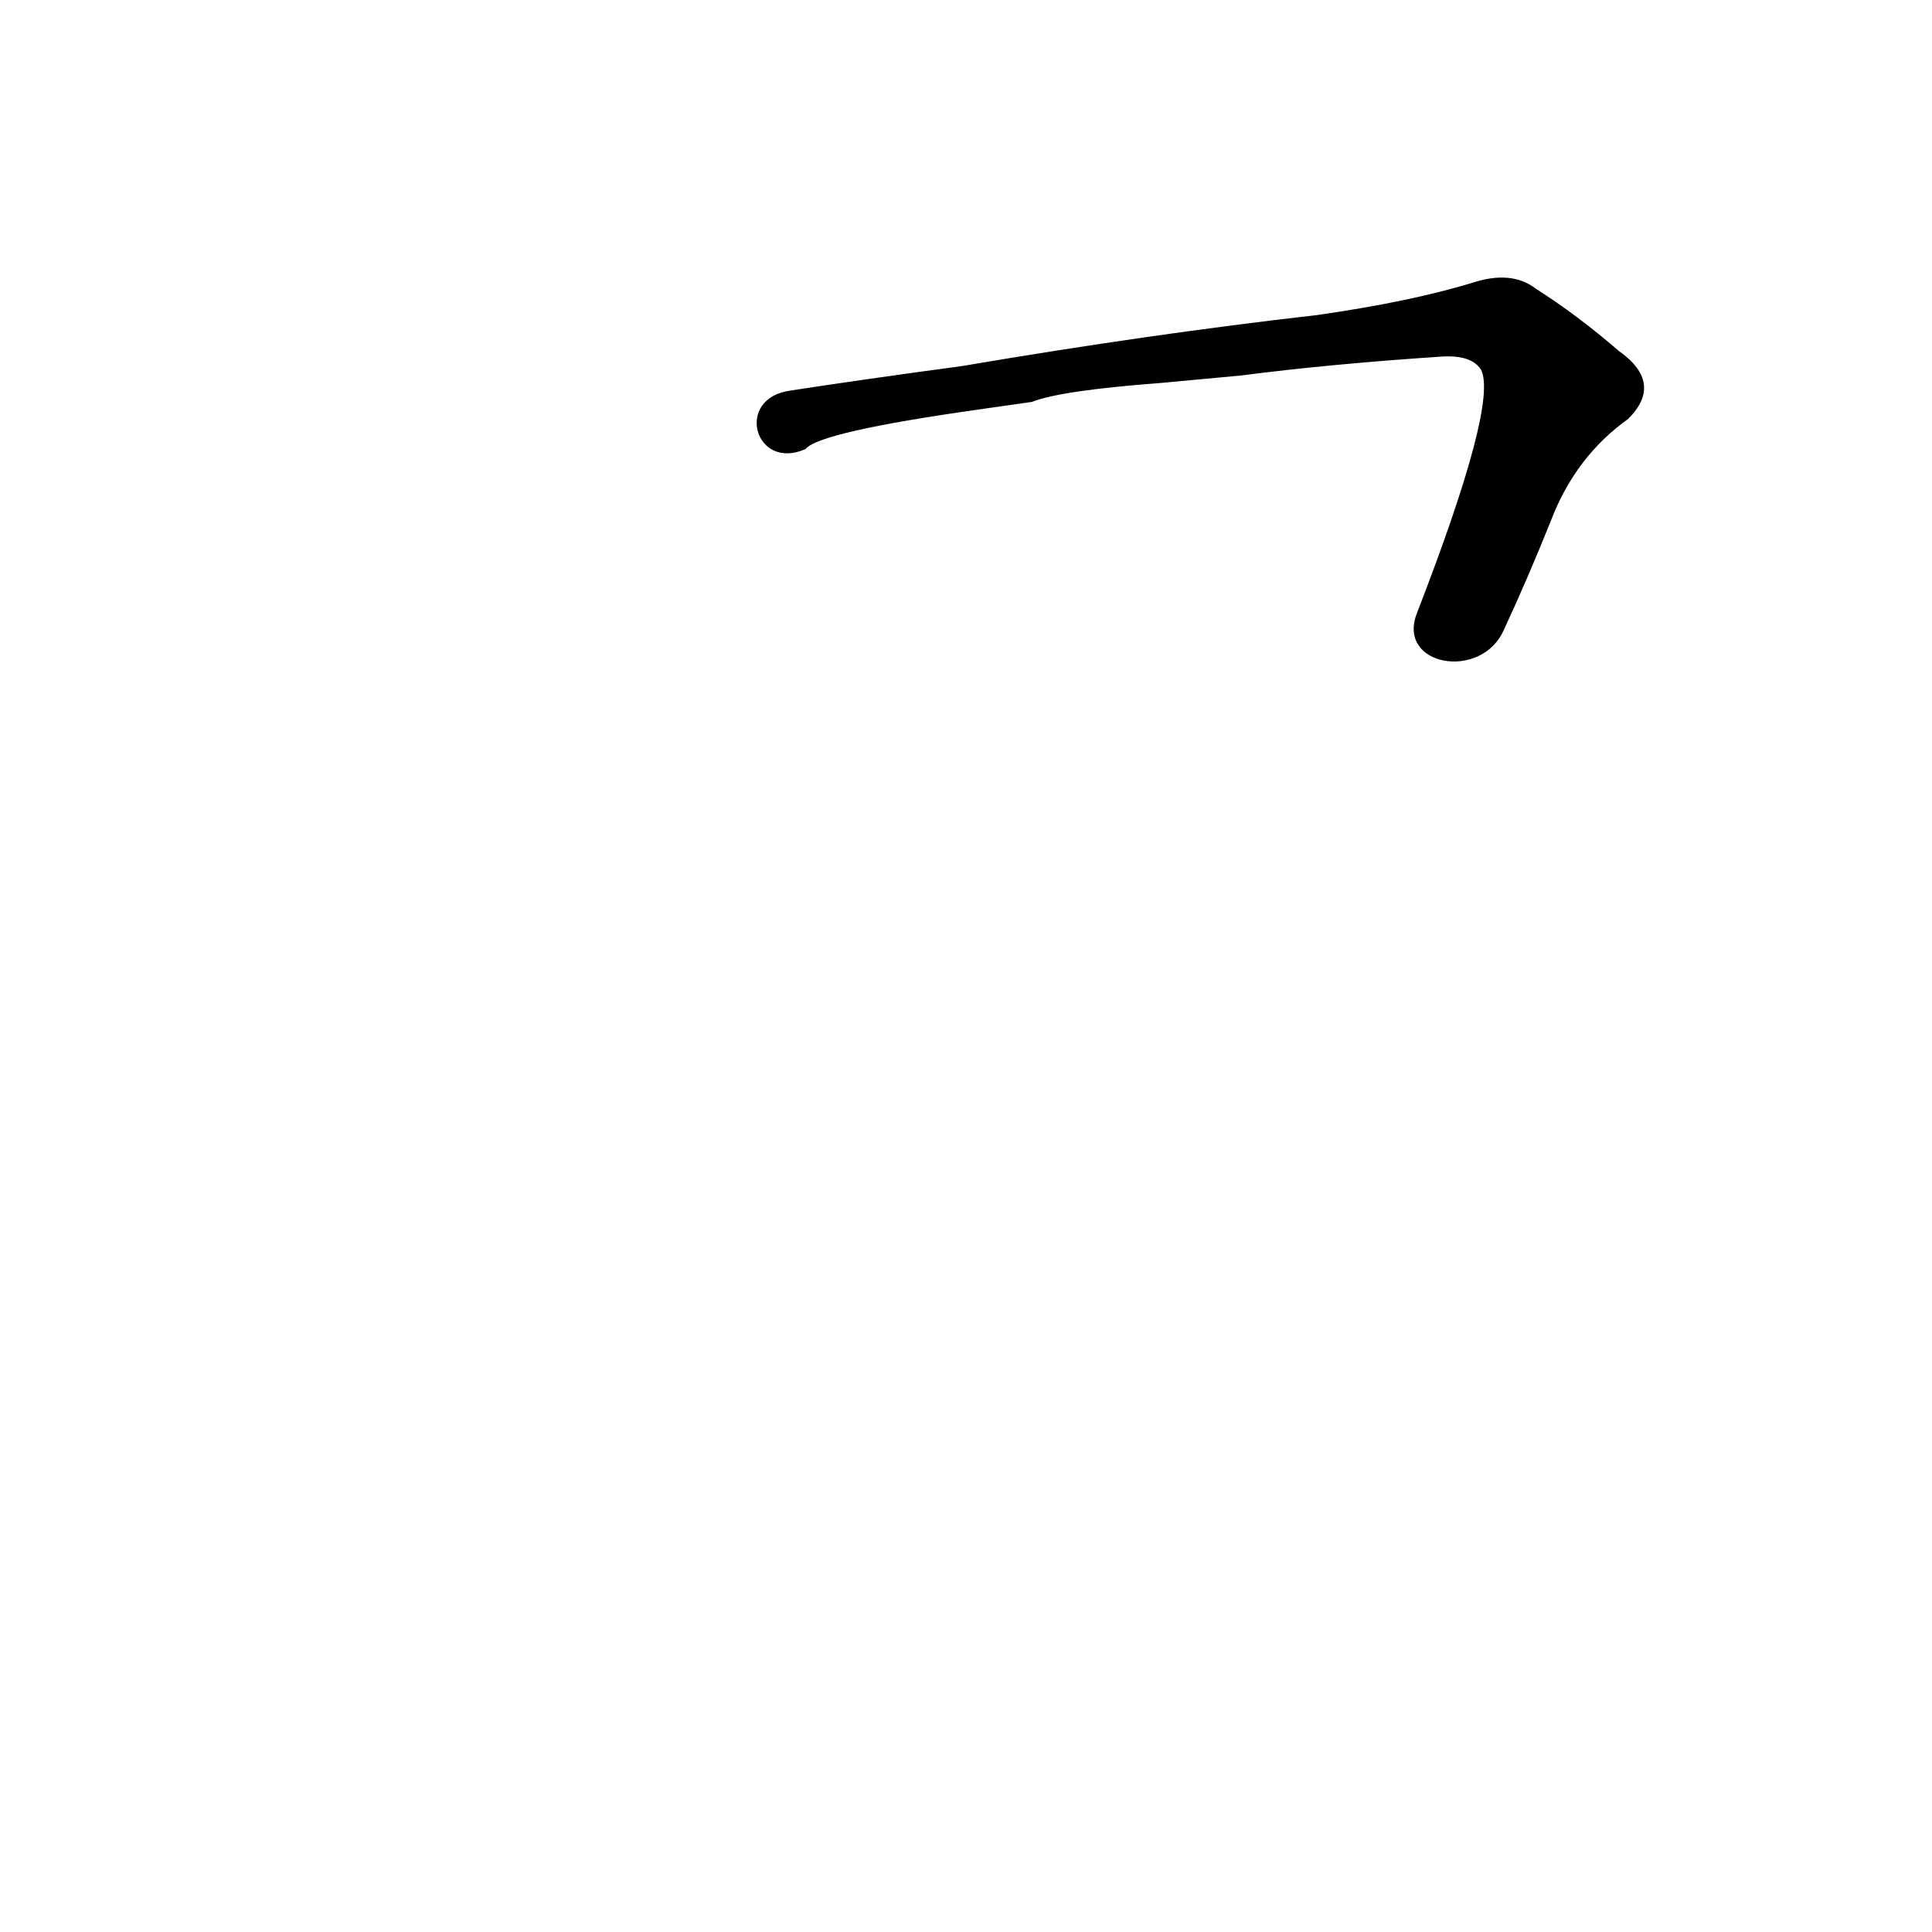 <?xml version='1.0' encoding='utf-8'?>
<svg xmlns="http://www.w3.org/2000/svg" version="1.1" viewBox="0 0 1024 1024"><g transform="scale(1, -1) translate(0, -900)"><path d="M 547 687 Q 562 693 615 697 L 658 701 Q 704 707 764 711 Q 780 712 785 704 Q 794 686 751 575 C 740 547 785 539 797 566 Q 810 594 822 624 Q 835 658 863 678 Q 882 697 858 714 Q 836 733 814 747 Q 801 757 780 750 Q 747 740 698 733 Q 610 723 510 706 Q 458 699 419 693 C 389 689 400 650 427 662 Q 434 671 519 683 L 547 687 Z" fill="black" /></g></svg>